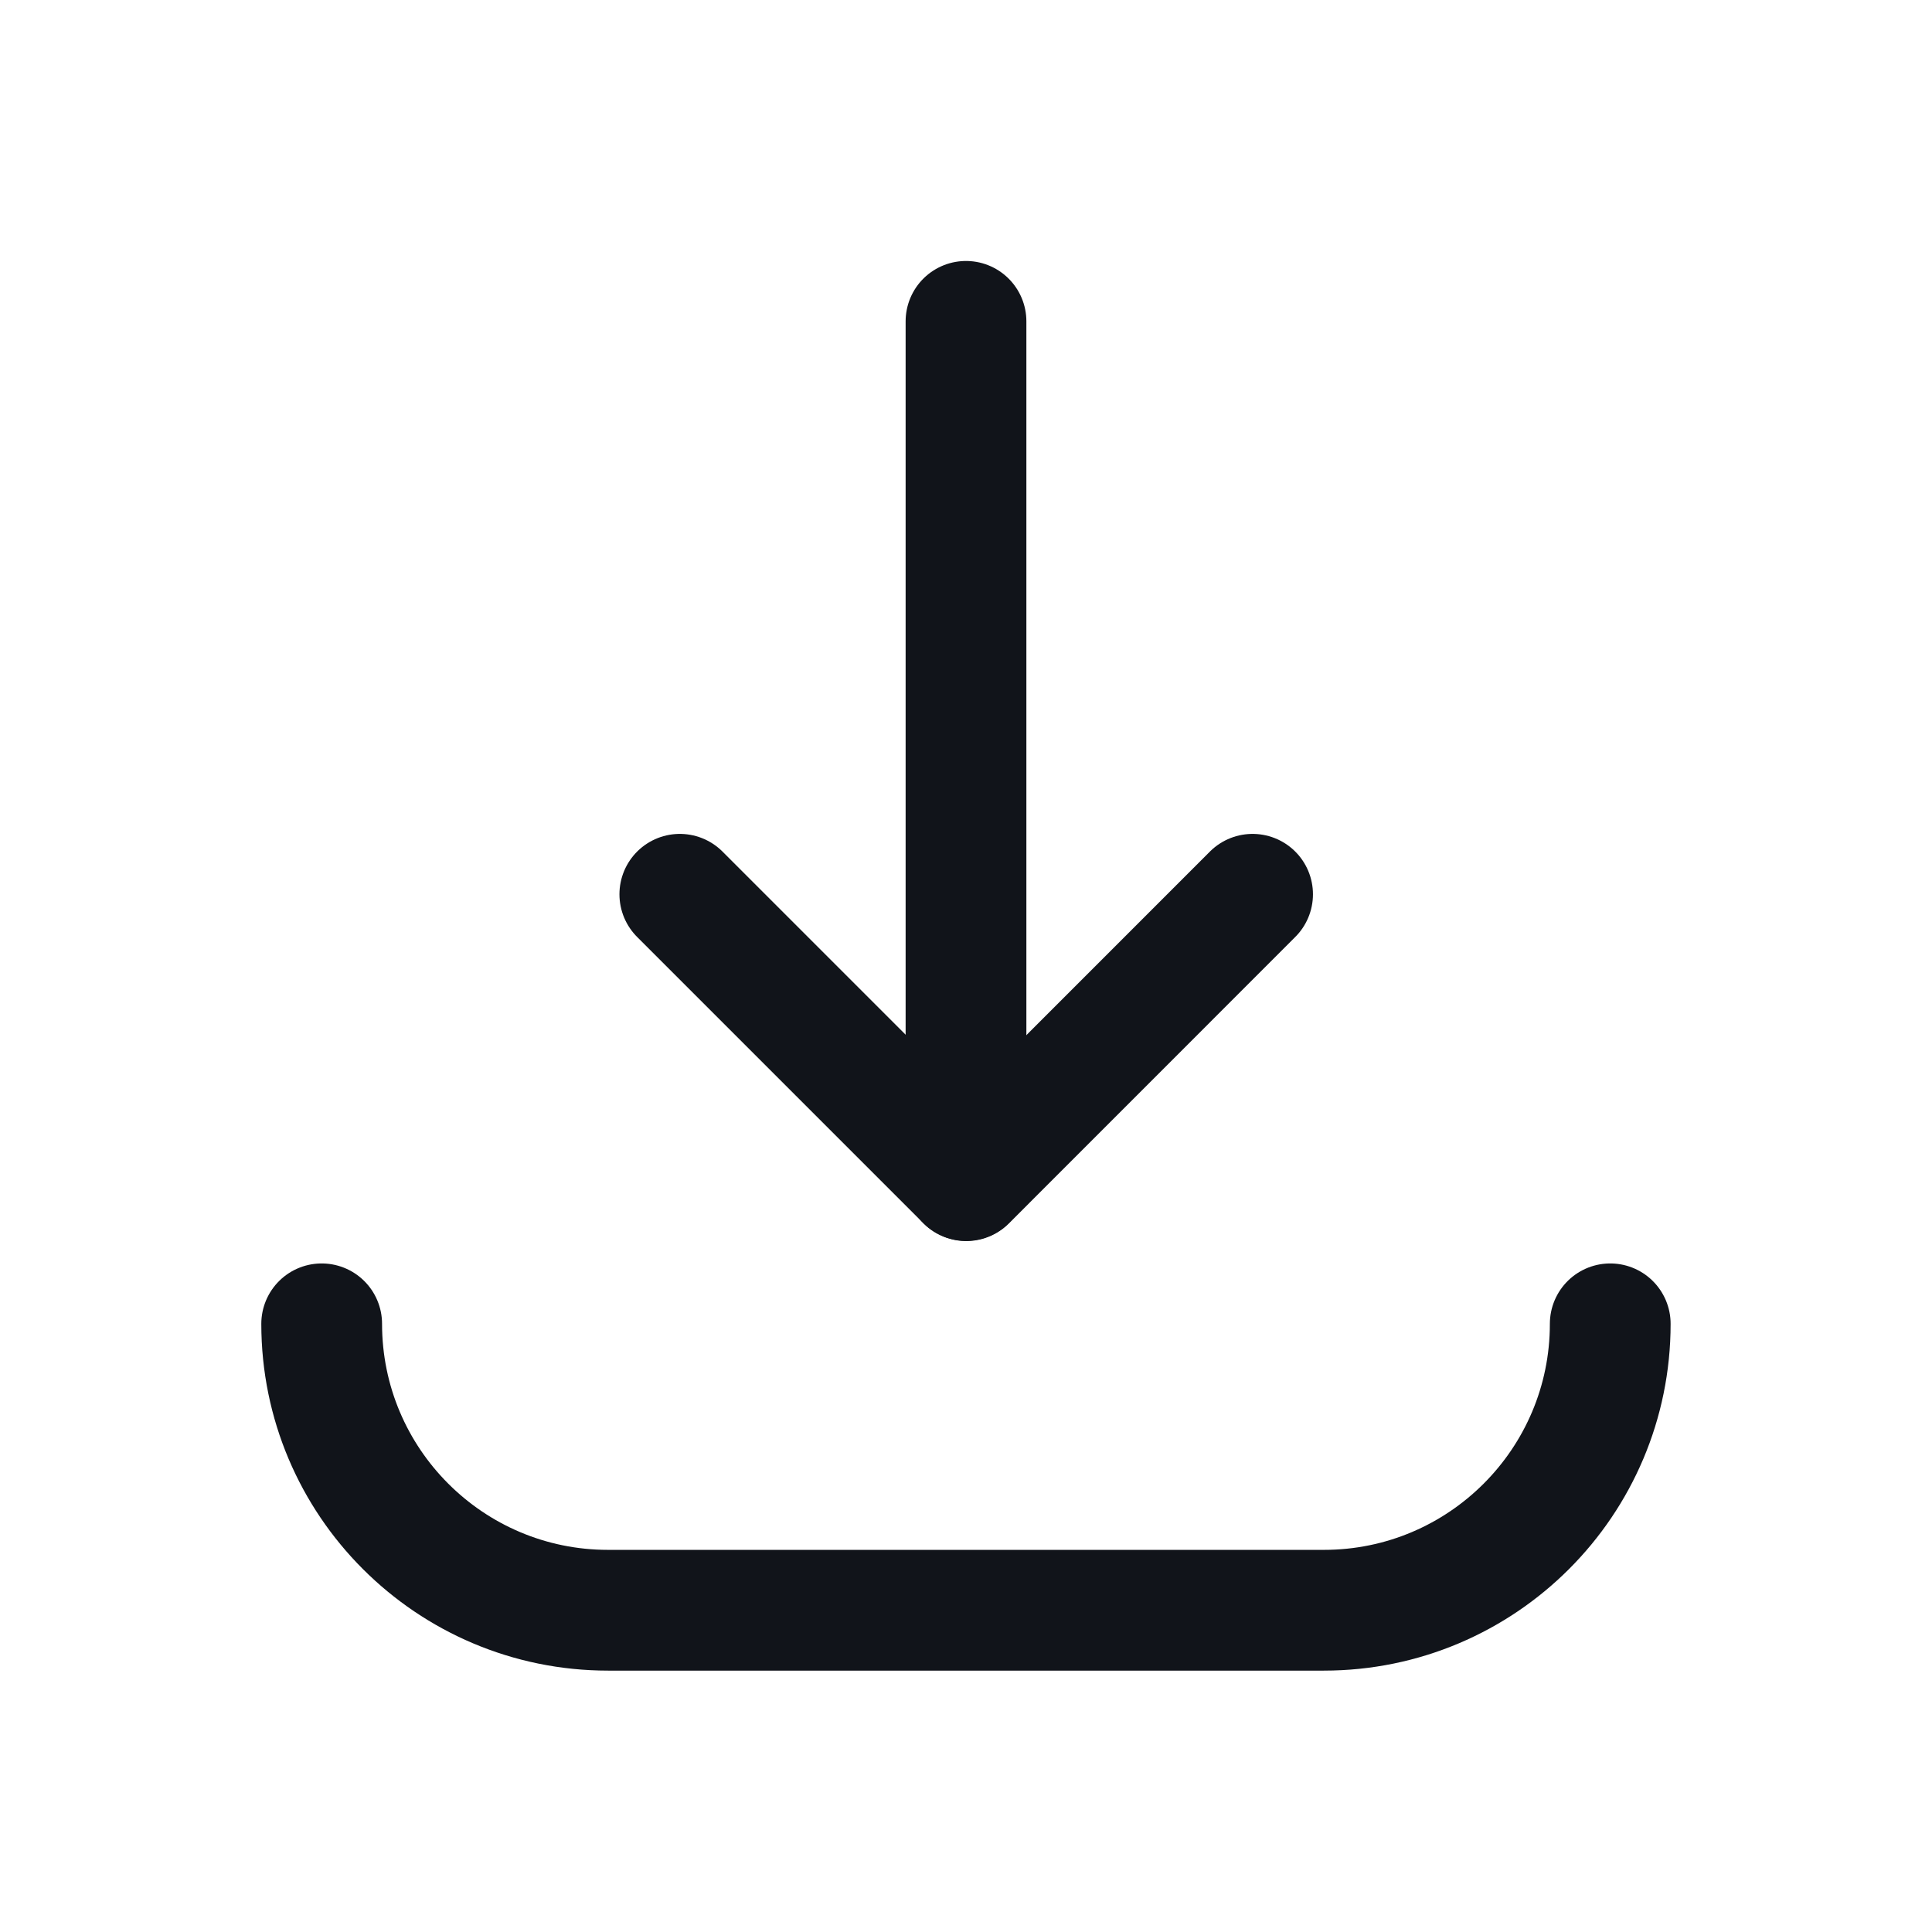 <svg width="24" height="24" viewBox="0 0 24 24" fill="none" xmlns="http://www.w3.org/2000/svg">
<g id="Interface, Essential/download-arrow">
<g id="Group">
<path id="Path" d="M15.56 11.109L12.003 14.667L8.445 11.109" stroke="#11141A" stroke-width="1.5" stroke-linecap="round" stroke-linejoin="round"/>
<path id="Path_2" d="M12 3.992V14.664" stroke="#11141A" stroke-width="1.5" stroke-linecap="round" stroke-linejoin="round"/>
<path id="Path_3" d="M20.003 16.445C20.003 18.41 18.41 20.003 16.445 20.003H7.554C5.589 20.003 3.996 18.41 3.996 16.445" stroke="#11141A" stroke-width="1.5" stroke-linecap="round" stroke-linejoin="round"/>
</g>
</g>
</svg>
